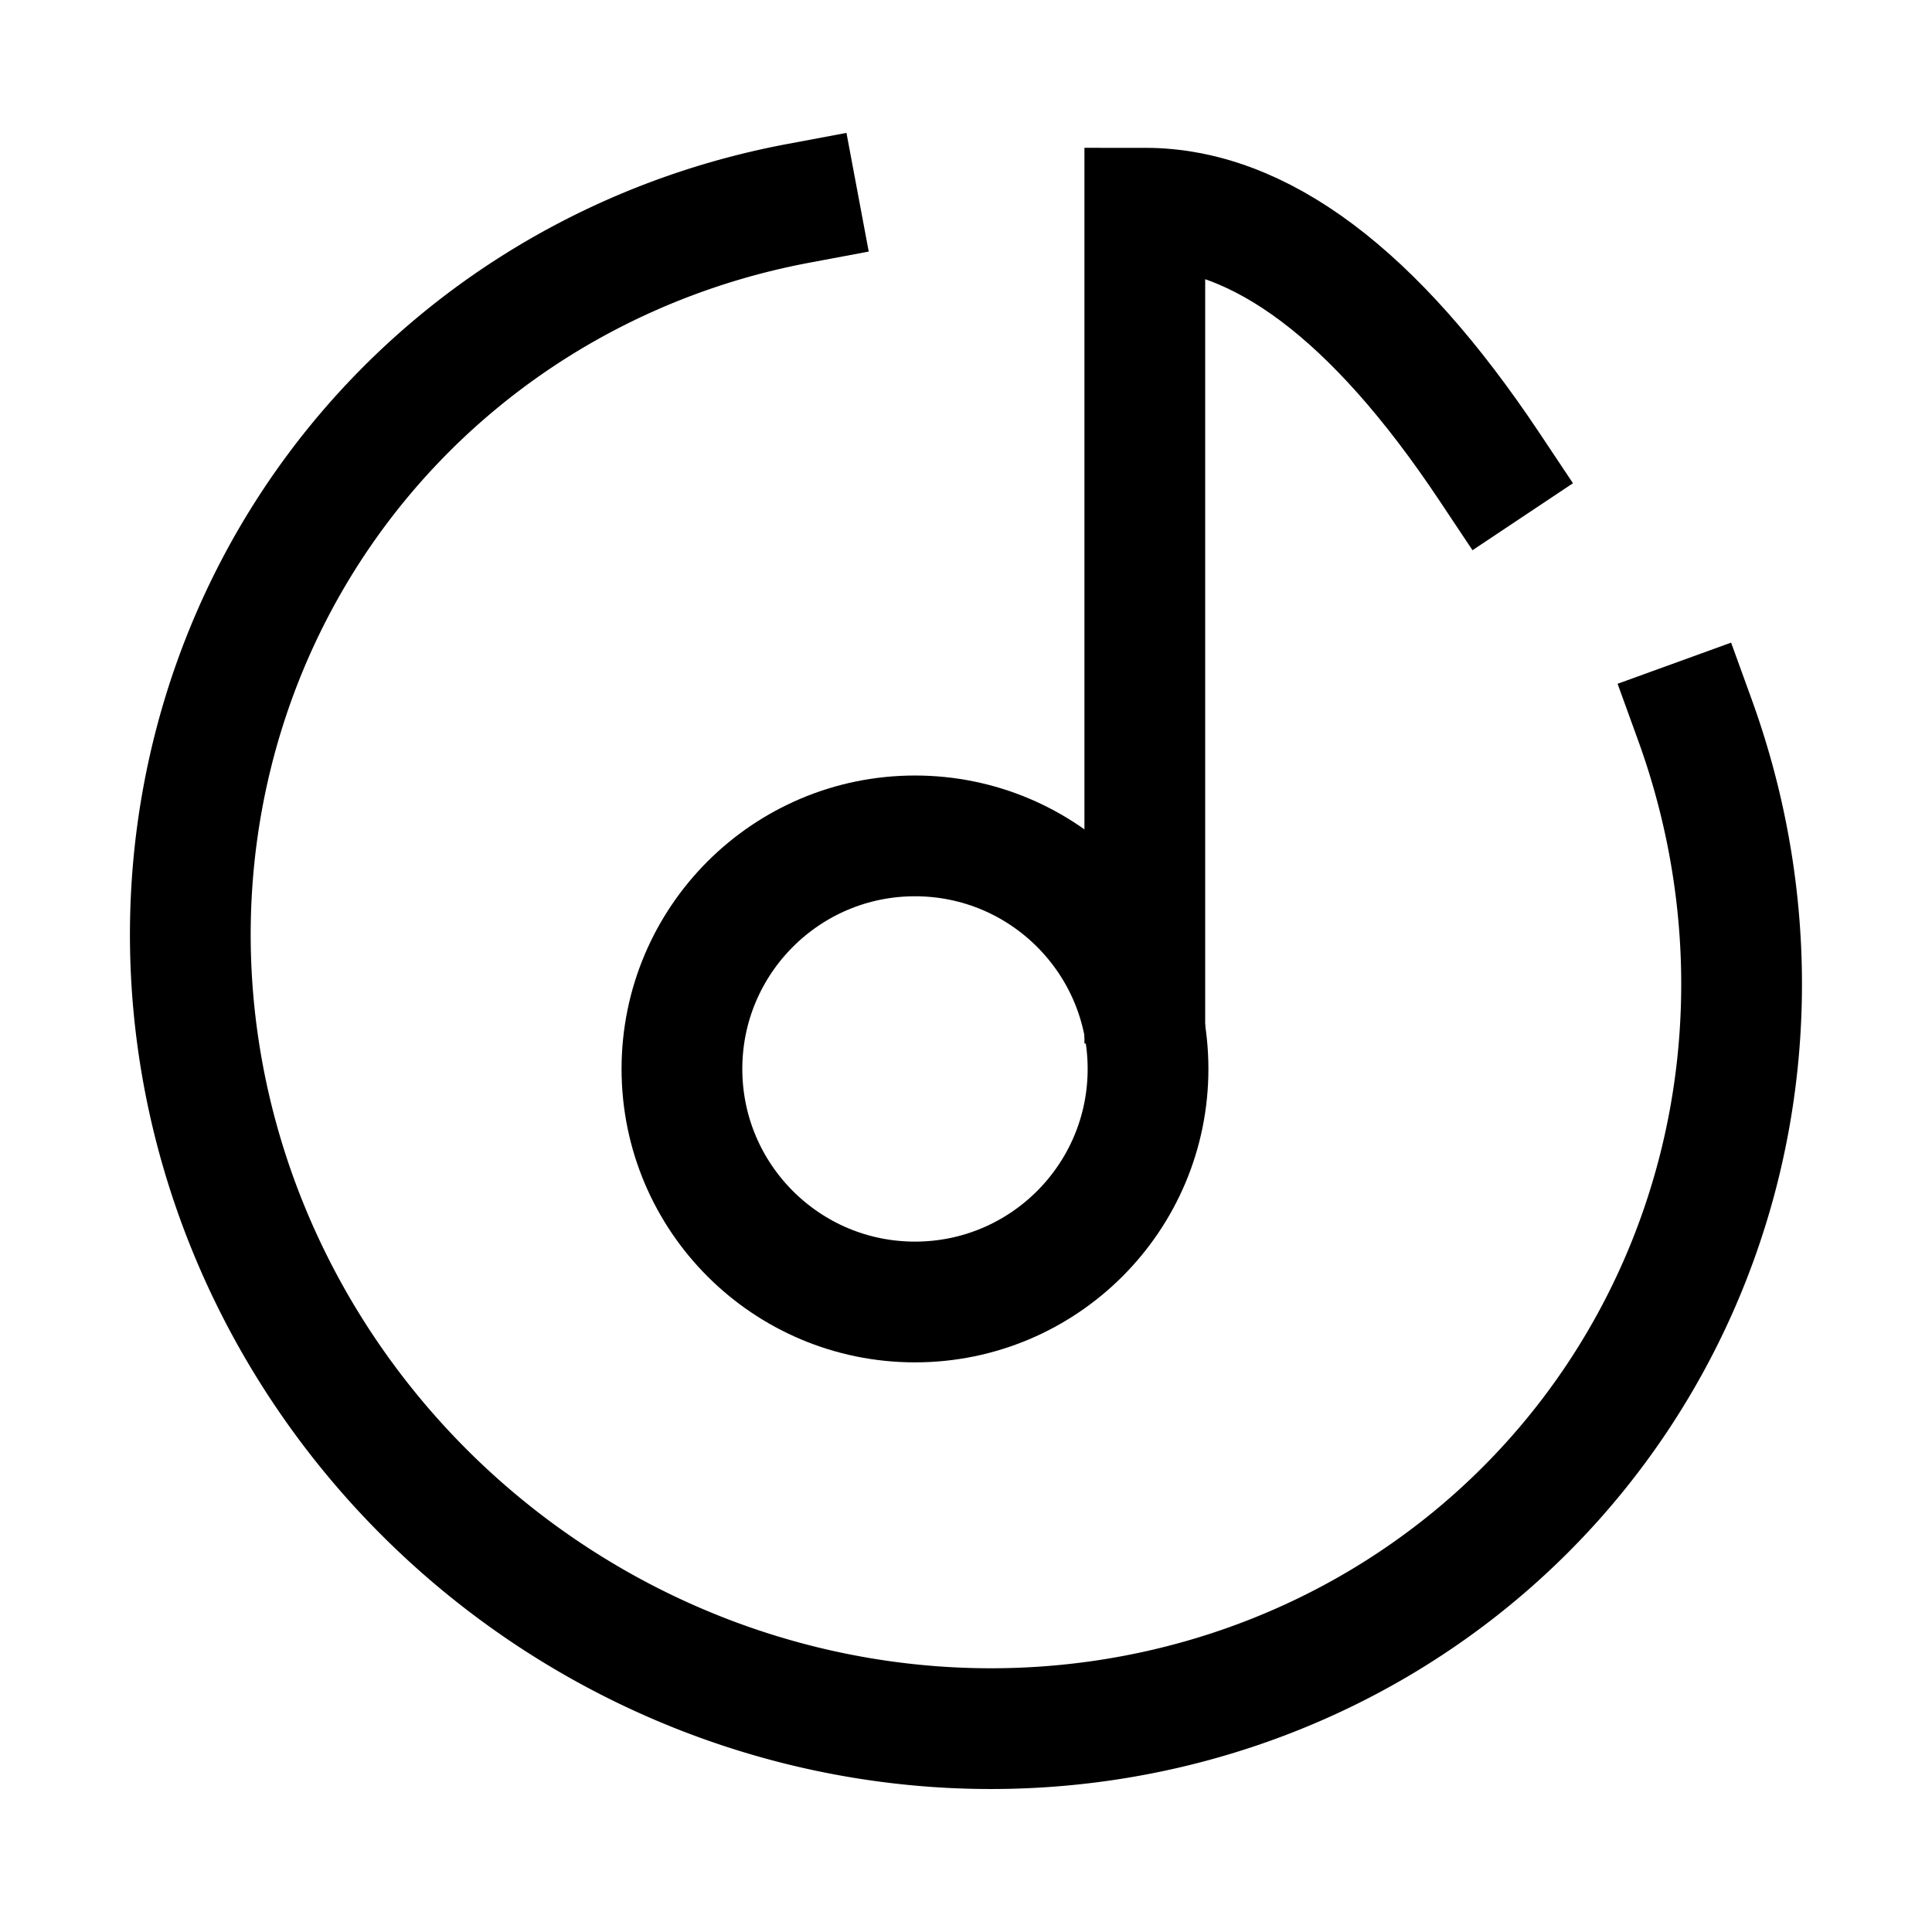 <?xml version="1.0" encoding="utf-8"?>
<svg
	version="1.1"
	xmlns="http://www.w3.org/2000/svg"
	xmlns:xlink="http://www.w3.org/1999/xlink"
	x="0%" y="0%"
	width="100%" height="100%"
	viewBox="0 0 192.0 192.0"
	enable-background="new 0 0 192.0 192.0"
	xml:space="preserve">
	<path
		fill="#FFFFFF"
		stroke="#000000"
		fill-opacity="0.000"
		stroke-opacity="1.000"
		fill-rule="nonzero"
		stroke-width="12"
		stroke-linejoin="miter"
		stroke-linecap="square"
		d="M168.44,71.55A75.48 78.03 127.80 1 1 79.33,20.21"/>
	<path
		fill="#FFFFFF"
		stroke="#000000"
		fill-opacity="0.000"
		stroke-opacity="1.000"
		fill-rule="nonzero"
		stroke-width="12"
		stroke-linejoin="miter"
		stroke-linecap="square"
		d="M148.00,46.36Q130.89,20.69,113.77,20.69L113.77,97.70"/>
	<path
		fill="#FFFFFF"
		stroke="#000000"
		fill-opacity="0.000"
		stroke-opacity="1.000"
		fill-rule="nonzero"
		stroke-width="12"
		stroke-linejoin="miter"
		stroke-linecap="square"
		d="M90.93,83.07C103.72,83.07,114.09,93.44,114.09,106.23C114.09,119.02,103.72,129.39,90.93,129.39C78.14,129.39,67.77,119.02,67.77,106.23C67.77,93.44,78.14,83.07,90.93,83.07z"/>
</svg>